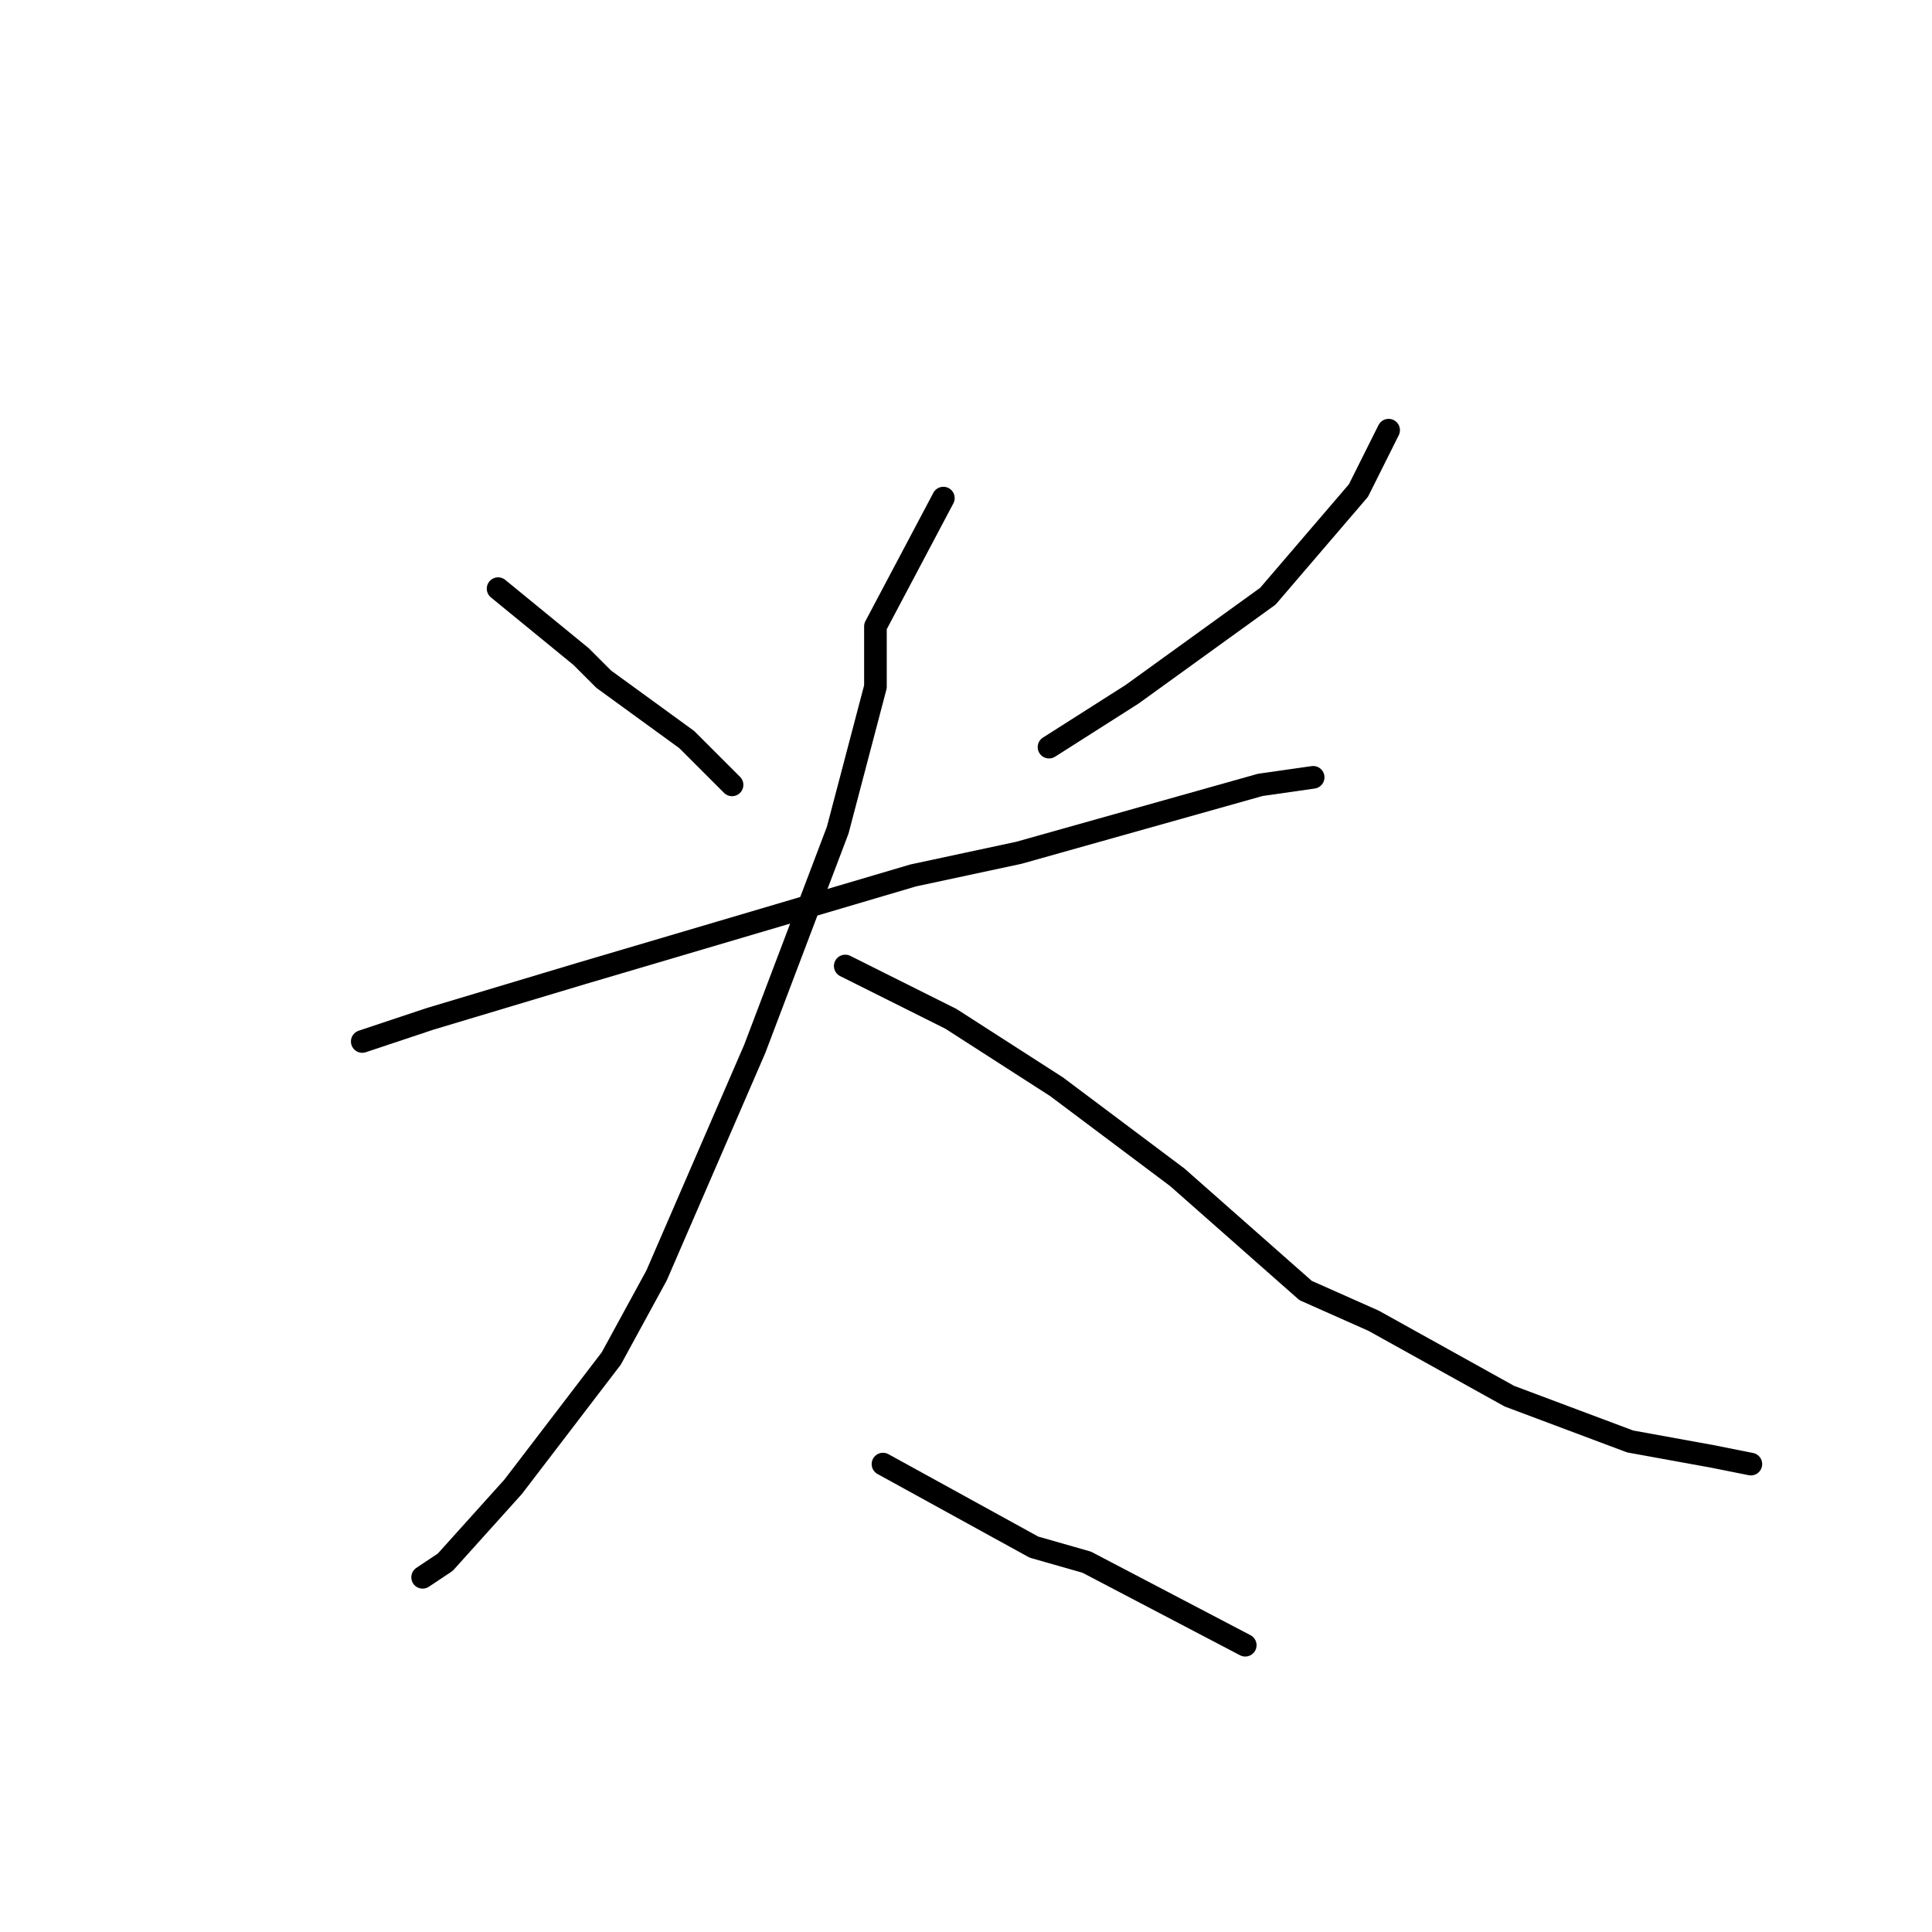 <?xml version="1.0" standalone="no"?>
    <svg width="256" height="256" xmlns="http://www.w3.org/2000/svg" version="1.1">
    <polyline stroke="black" stroke-width="3" stroke-linecap="round" fill="transparent" stroke-linejoin="round" points="66 78 77 87 80 90 91 98 97 104 97 104 " />
        <polyline stroke="black" stroke-width="3" stroke-linecap="round" fill="transparent" stroke-linejoin="round" points="184 57 180 65 168 79 150 92 139 99 139 99 " />
        <polyline stroke="black" stroke-width="3" stroke-linecap="round" fill="transparent" stroke-linejoin="round" points="48 138 57 135 77 129 121 116 135 113 167 104 174 103 174 103 " />
        <polyline stroke="black" stroke-width="3" stroke-linecap="round" fill="transparent" stroke-linejoin="round" points="125 66 116 83 116 91 111 110 100 139 87 169 81 180 68 197 59 207 56 209 56 209 " />
        <polyline stroke="black" stroke-width="3" stroke-linecap="round" fill="transparent" stroke-linejoin="round" points="112 128 126 135 140 144 156 156 173 171 182 175 200 185 216 191 227 193 232 194 232 194 " />
        <polyline stroke="black" stroke-width="3" stroke-linecap="round" fill="transparent" stroke-linejoin="round" points="117 194 137 205 144 207 165 218 165 218 " />
        </svg>